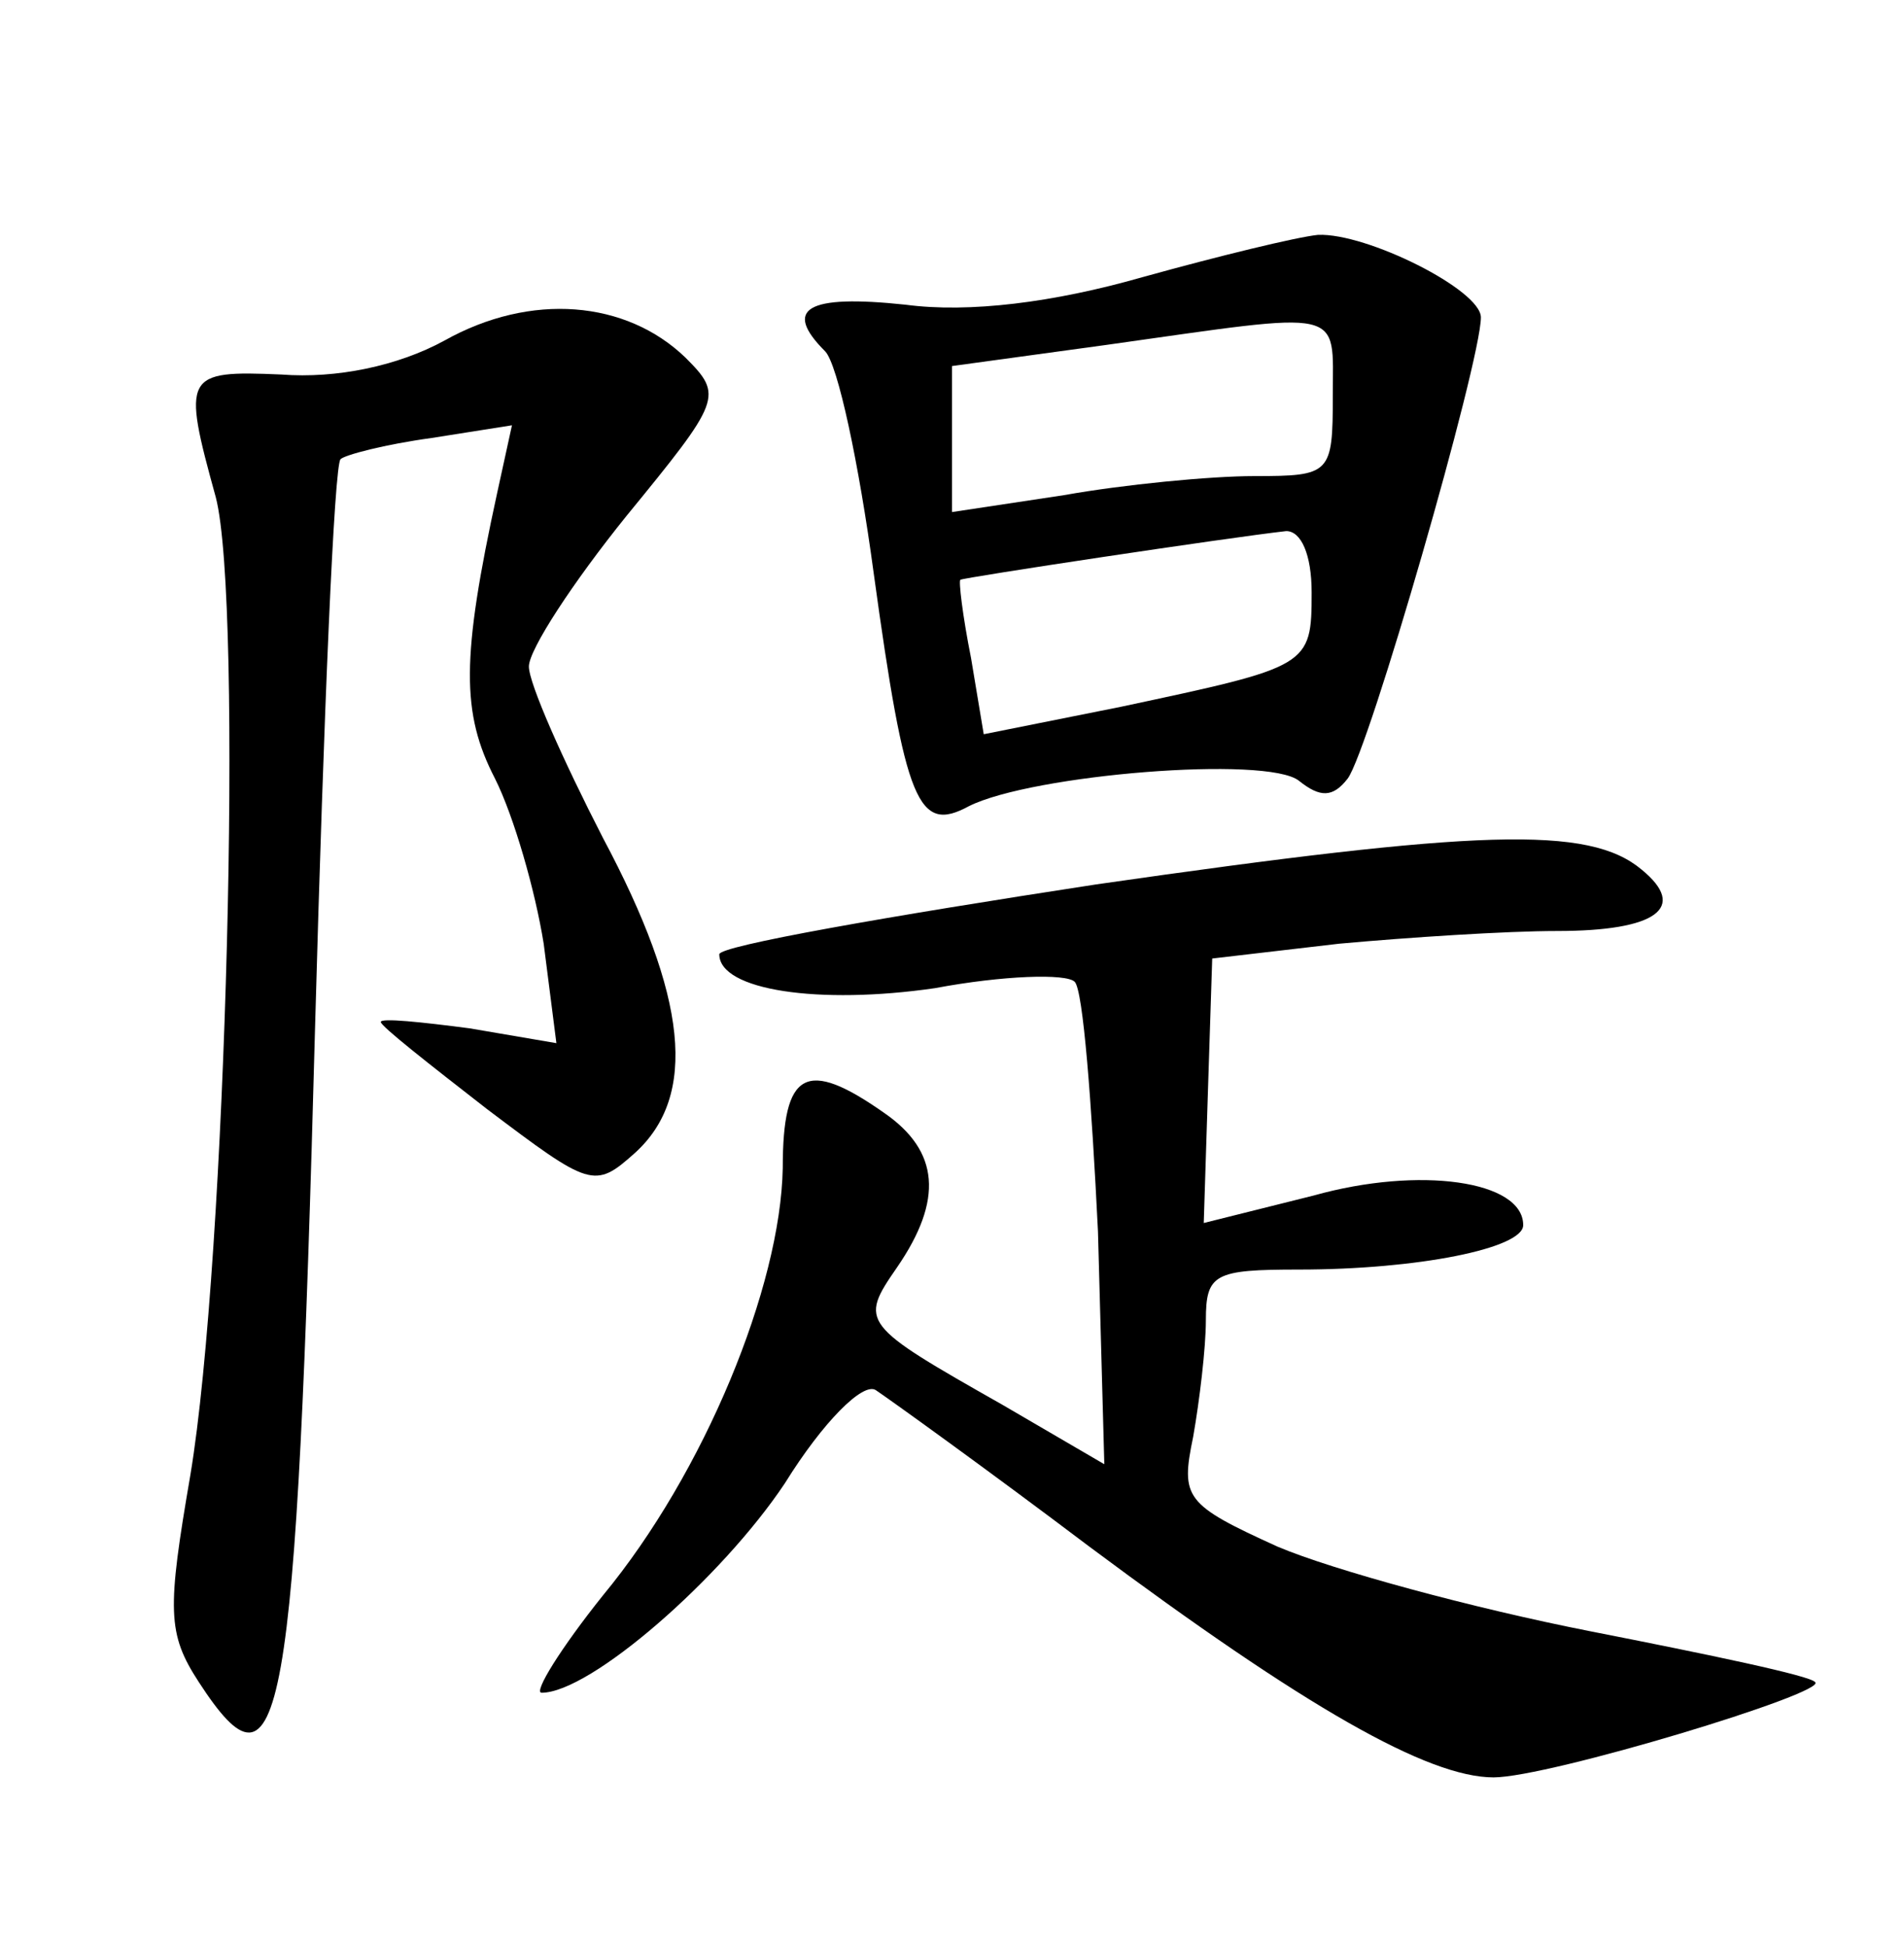 <?xml version="1.0" standalone="no"?>
<!DOCTYPE svg PUBLIC "-//W3C//DTD SVG 20010904//EN"
 "http://www.w3.org/TR/2001/REC-SVG-20010904/DTD/svg10.dtd">
<svg version="1.0" xmlns="http://www.w3.org/2000/svg"
 width="90pt" height="92pt" viewBox="0 0 90 92"
 preserveAspectRatio="xMidYMid meet">
<g transform="translate(0,92) scale(0.1,-0.1)"
fill="#000000" stroke="none">
<path d="M540 789 c-42 -12 -82 -17 -112 -13 -47 5 -58 -2 -38 -22 6 -6 16
-53 23 -105 15 -109 21 -123 45 -110 30 15 141 24 156 12 10 -8 16 -8 23 1 10
13 63 197 63 218 0 13 -54 40 -77 39 -10 -1 -47 -10 -83 -20z m90 -56 c0 -37
-1 -38 -37 -38 -21 0 -62 -4 -90 -9 l-53 -8 0 35 0 34 73 10 c114 16 107 18
107 -24z m-10 -93 c0 -35 -1 -35 -90 -54 l-65 -13 -6 36 c-4 20 -6 37 -5 37 1
1 127 20 154 23 7 0 12 -11 12 -29z"/>
<path d="M210 759 c-22 -12 -51 -18 -77 -16 -46 2 -47 0 -31 -58 13 -50 5
-360 -12 -462 -11 -64 -11 -75 4 -98 39 -60 46 -24 55 312 4 145 9 264 12 266
2 2 21 7 43 10 l38 6 -7 -32 c-17 -78 -17 -104 -1 -135 9 -18 19 -53 23 -78
l6 -47 -41 7 c-23 3 -42 5 -42 3 0 -2 23 -20 50 -41 49 -37 51 -38 70 -21 30
27 25 74 -15 149 -19 37 -35 73 -35 81 0 8 21 40 46 71 45 55 46 57 28 75 -28
27 -73 31 -114 8z"/>
<path d="M518 502 c-98 -15 -178 -29 -178 -33 0 -17 47 -24 102 -16 32 6 62 7
66 3 4 -4 8 -57 11 -118 l3 -110 -48 28 c-67 38 -68 39 -50 65 22 32 20 55 -6
73 -37 26 -48 20 -48 -26 -1 -56 -37 -144 -85 -202 -20 -25 -33 -46 -29 -46
23 0 85 54 115 99 18 29 37 48 43 44 6 -4 52 -37 101 -74 102 -76 160 -109
191 -109 26 0 158 40 152 45 -2 3 -50 13 -106 24 -56 11 -122 29 -148 40 -44
20 -46 23 -40 52 3 17 6 42 6 55 0 22 4 24 44 24 56 0 106 10 106 21 0 21 -49
28 -99 14 l-52 -13 2 63 2 62 60 7 c33 3 79 6 103 6 47 0 62 11 40 29 -25 21
-77 19 -258 -7z"/>
</g>
</svg>
